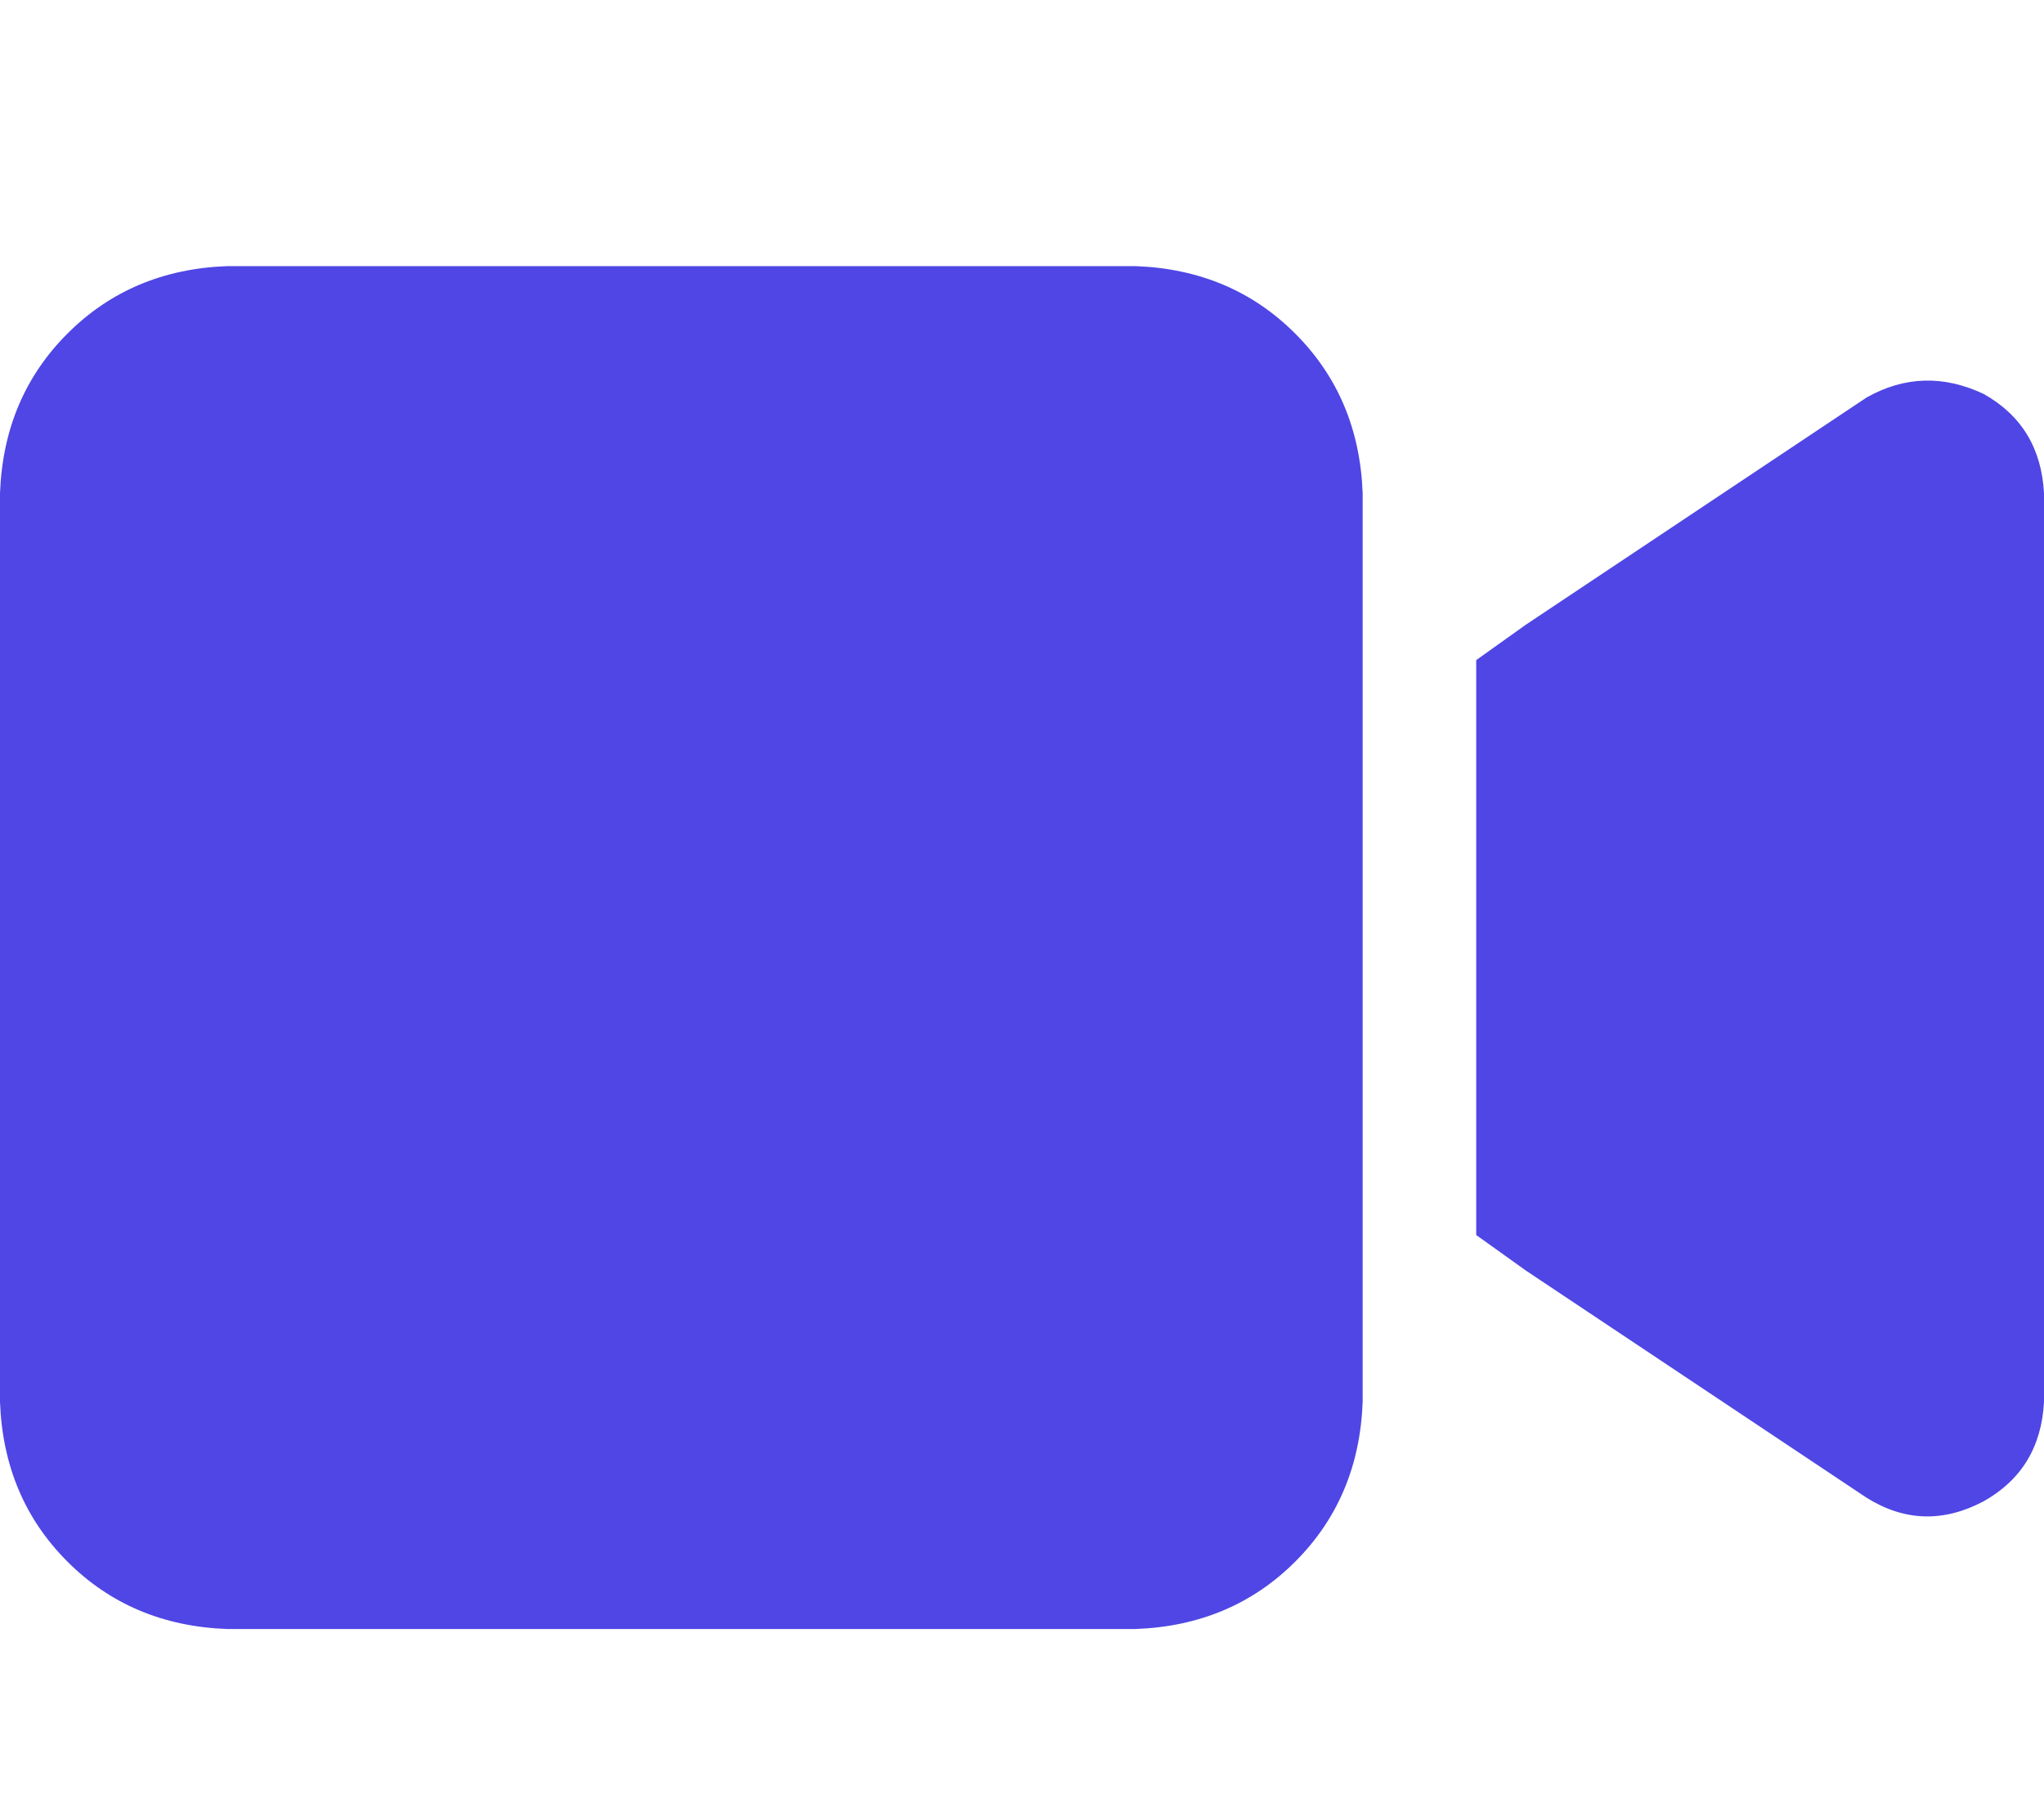 <svg xmlns="http://www.w3.org/2000/svg" xmlns:xlink="http://www.w3.org/1999/xlink" fill="none" version="1.1" width="22.5" height="20" viewBox="0 0 22.5 20"><defs><clipPath id="master_svg0_1_034"><rect x="0" y="0" width="22.5" height="20" rx="0"/></clipPath></defs><g clip-path="url(#master_svg0_1_034)"><g transform="matrix(1,0,0,-1,0,35.859)"><g><path d="M0,30.43Q0.039,31.484,0.742,32.187Q1.445,32.891,2.5,32.93L12.5,32.93Q13.555,32.891,14.258,32.187Q14.961,31.484,15,30.43L15,20.43Q14.961,19.375,14.258,18.672Q13.555,17.969,12.5,17.93L2.5,17.93Q1.445,17.969,0.742,18.672Q0.039,19.375,0,20.43L0,30.43ZM21.836,31.523Q22.461,31.172,22.5,30.43L22.5,20.43Q22.461,19.687,21.836,19.336Q21.172,18.984,20.547,19.375L16.797,21.875L16.25,22.266L16.25,22.93L16.25,27.93L16.25,28.594L16.797,28.984L20.547,31.484Q21.172,31.836,21.836,31.523Z" fill="#4F46E5" fill-opacity="1" style="mix-blend-mode:passthrough"/></g></g></g></svg>